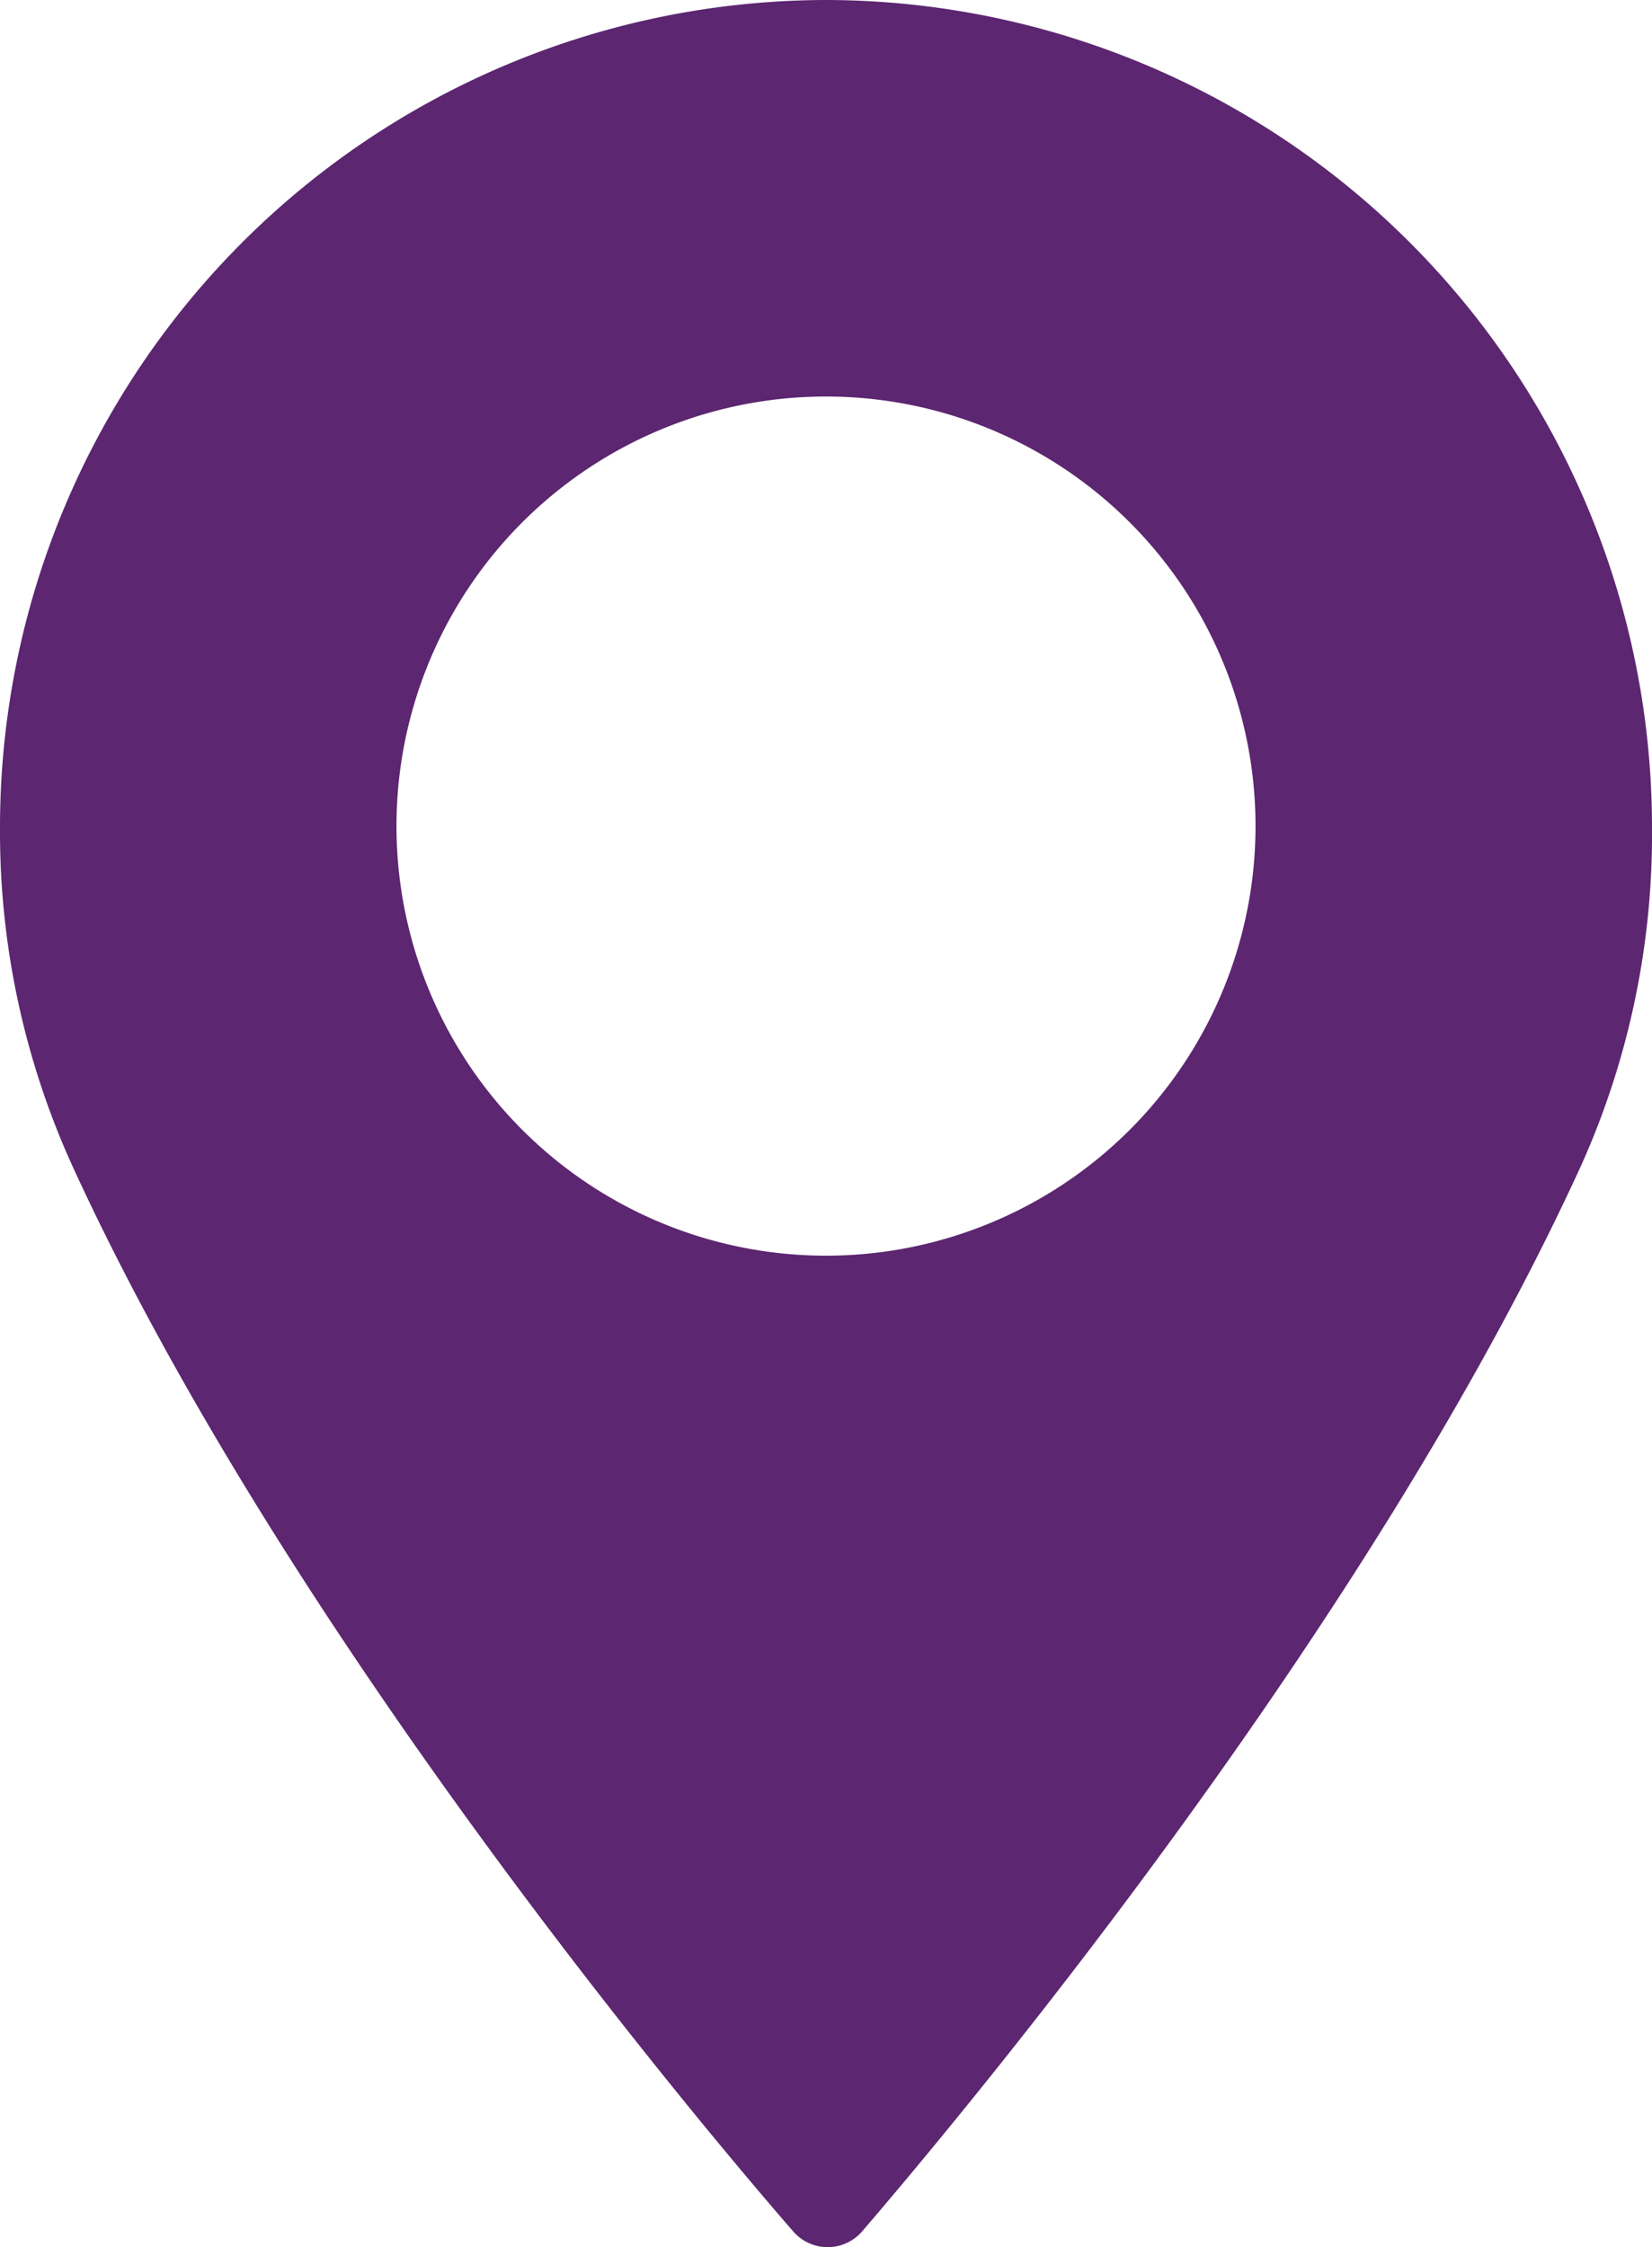 <svg xmlns="http://www.w3.org/2000/svg" viewBox="0 0 25 34"><defs><style>.cls-1{fill:#5c2671;fill-rule:evenodd;}</style></defs><title>Ресурс 4</title><g id="Слой_2" data-name="Слой 2"><g id="контакты"><g id="Forma_1" data-name="Forma 1"><path class="cls-1" d="M12.5,0A12.52,12.52,0,0,0,0,12.52a12.22,12.22,0,0,0,1.09,5.11C4.22,24.47,10.21,31.7,12,33.76a.69.69,0,0,0,1.05,0c1.76-2.05,7.75-9.28,10.88-16.13A12.22,12.22,0,0,0,25,12.52,12.52,12.52,0,0,0,12.5,0Zm0,19A6.5,6.5,0,1,1,19,12.52,6.5,6.5,0,0,1,12.5,19Z"/></g></g></g></svg>
